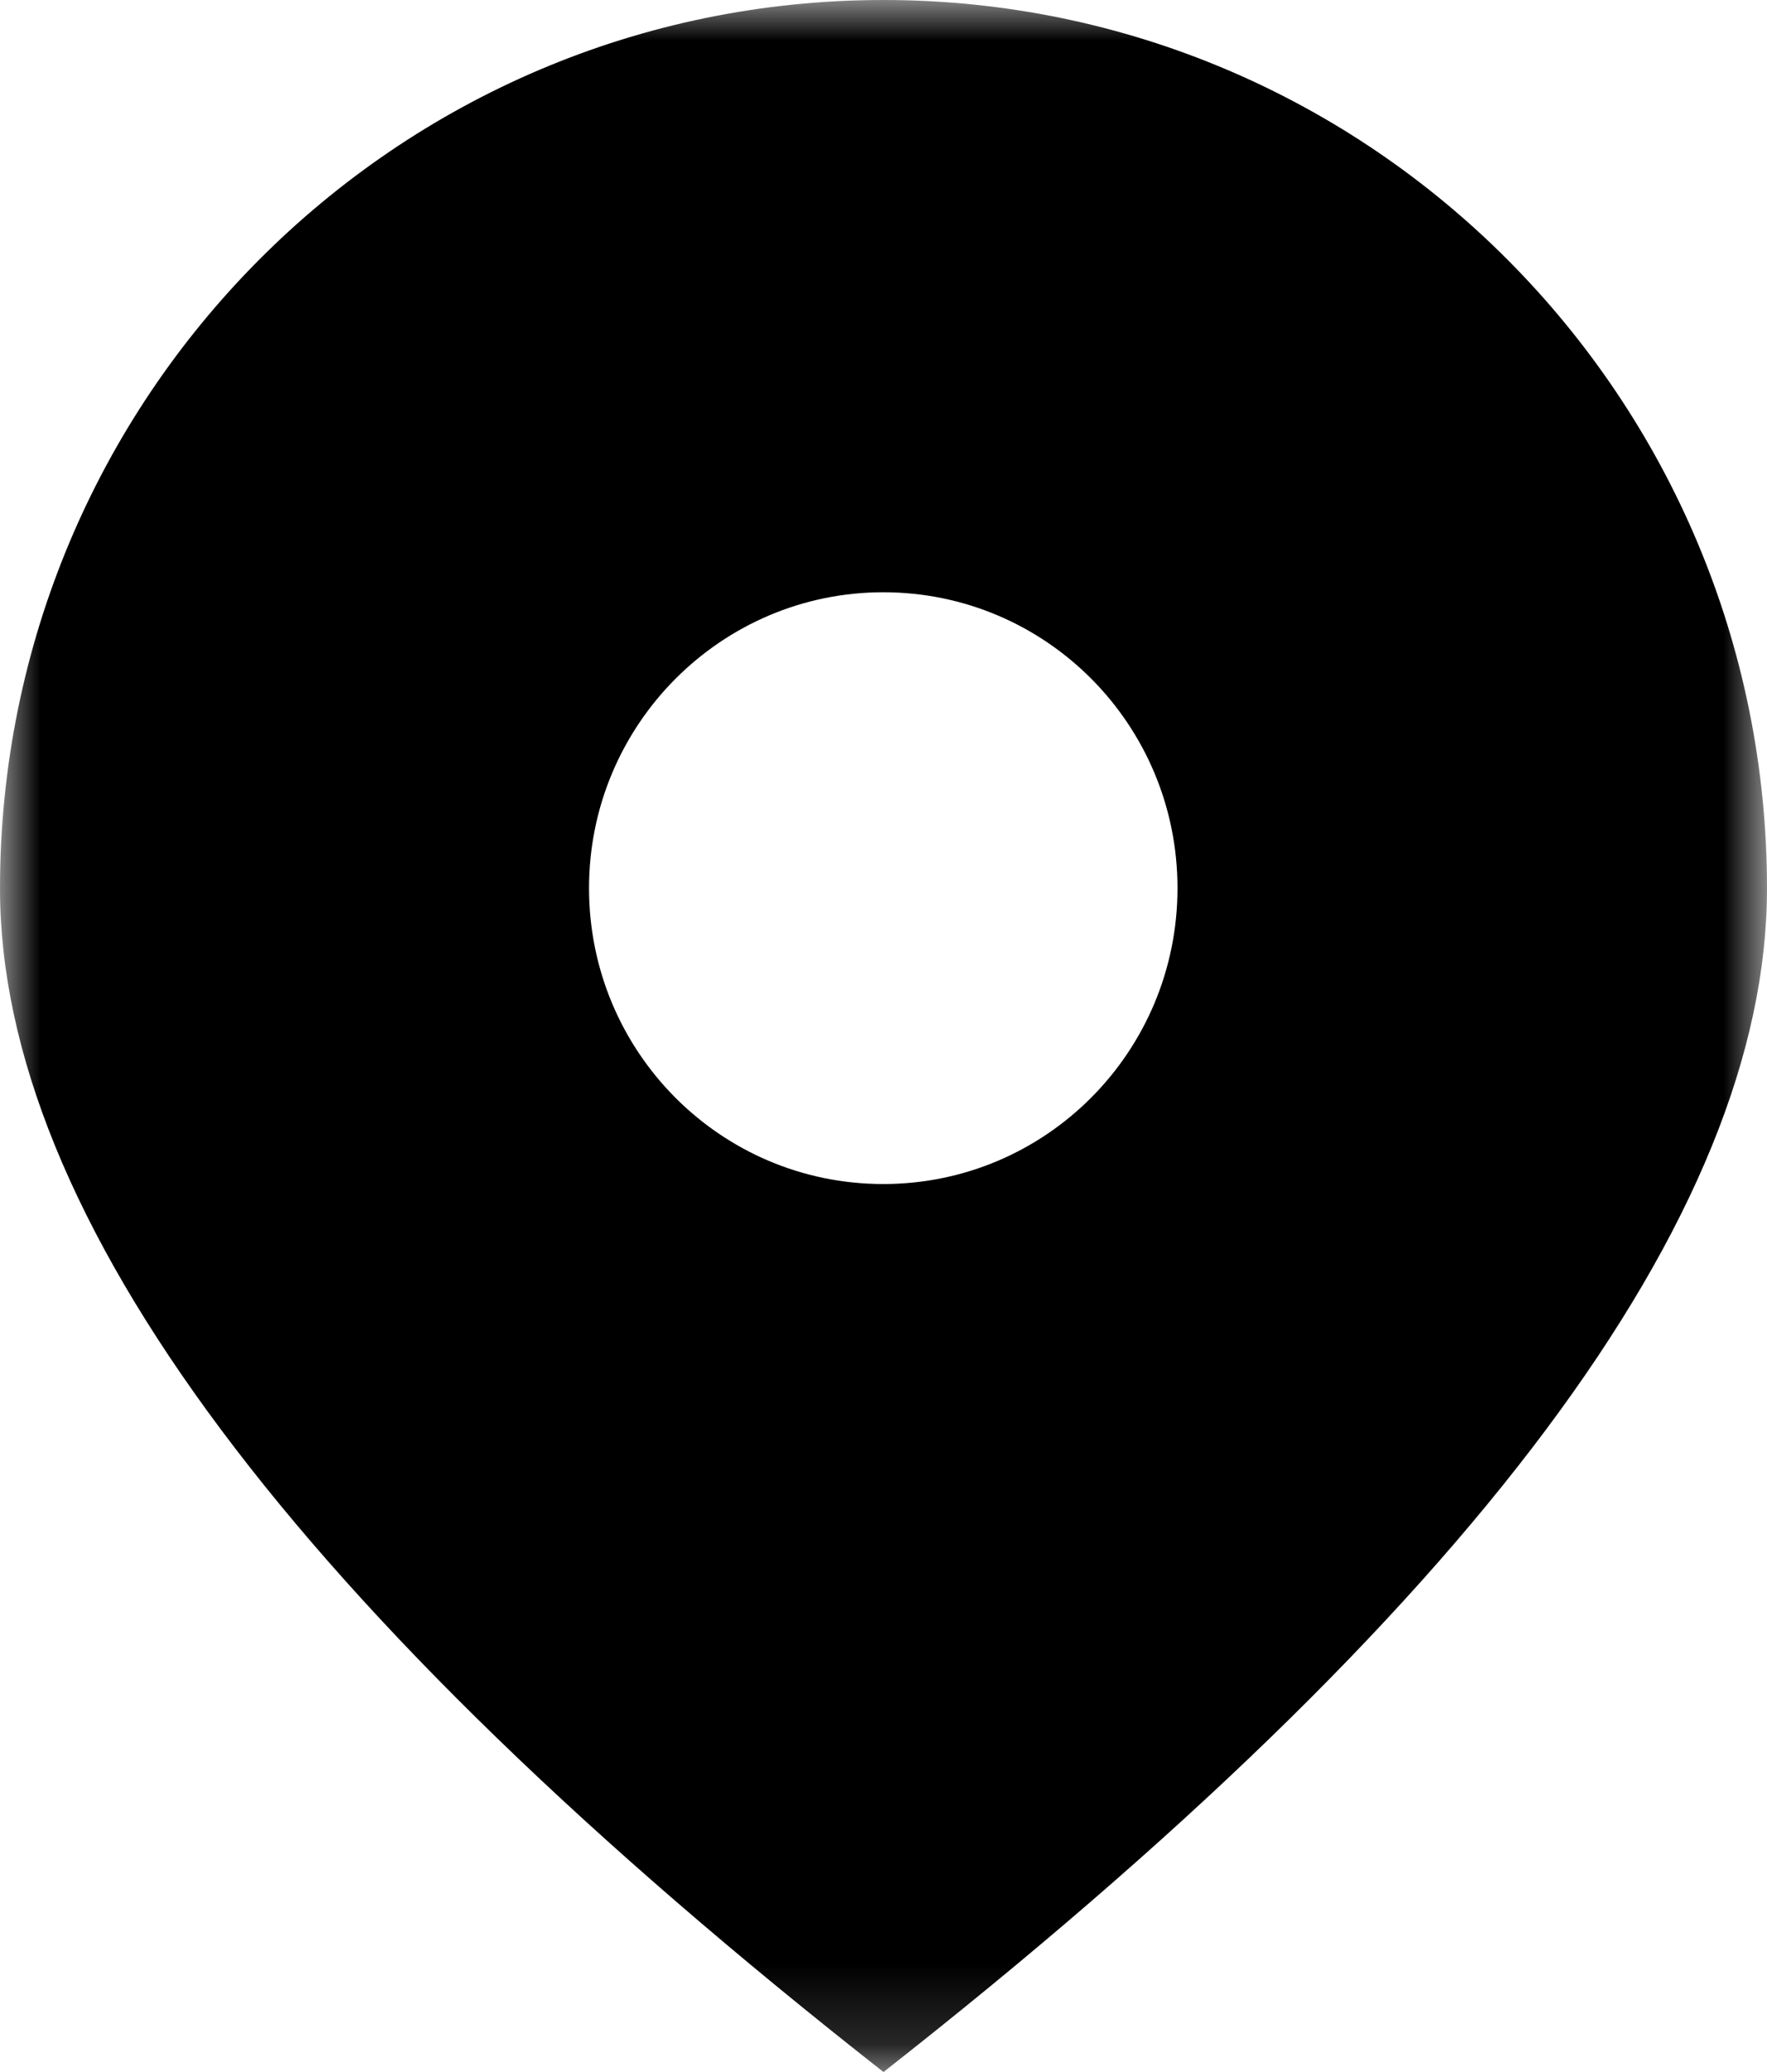<svg xmlns="http://www.w3.org/2000/svg" xmlns:xlink="http://www.w3.org/1999/xlink" width="22.04" height="25.844" viewBox="0 0 22.04 25.844" fill="none"><g opacity="1"  transform="translate(0 0)  rotate(0)"><mask id="bg-mask-0" fill="white"><use xlink:href="#path_0"></use></mask><g mask="url(#bg-mask-0)" ><path id="分组 1" fill-rule="evenodd" style="fill:#000000" opacity="1" d="M11.02,0c6.08,0 11.02,4.96 11.02,11.08c0,4.08 -3.68,9 -11.02,14.76c-7.34,-5.76 -11.02,-10.68 -11.02,-14.76c0,-6.12 4.93,-11.08 11.02,-11.08zM7.347,11.076c0,2.04 1.64,3.69 3.67,3.69c2.03,0 3.67,-1.65 3.67,-3.69c0,-2.04 -1.64,-3.69 -3.67,-3.69c-2.02,0 -3.67,1.65 -3.67,3.69z"></path></g></g><defs><rect id="path_0" x="0" y="0" width="22.038" height="25.844" /></defs></svg>
